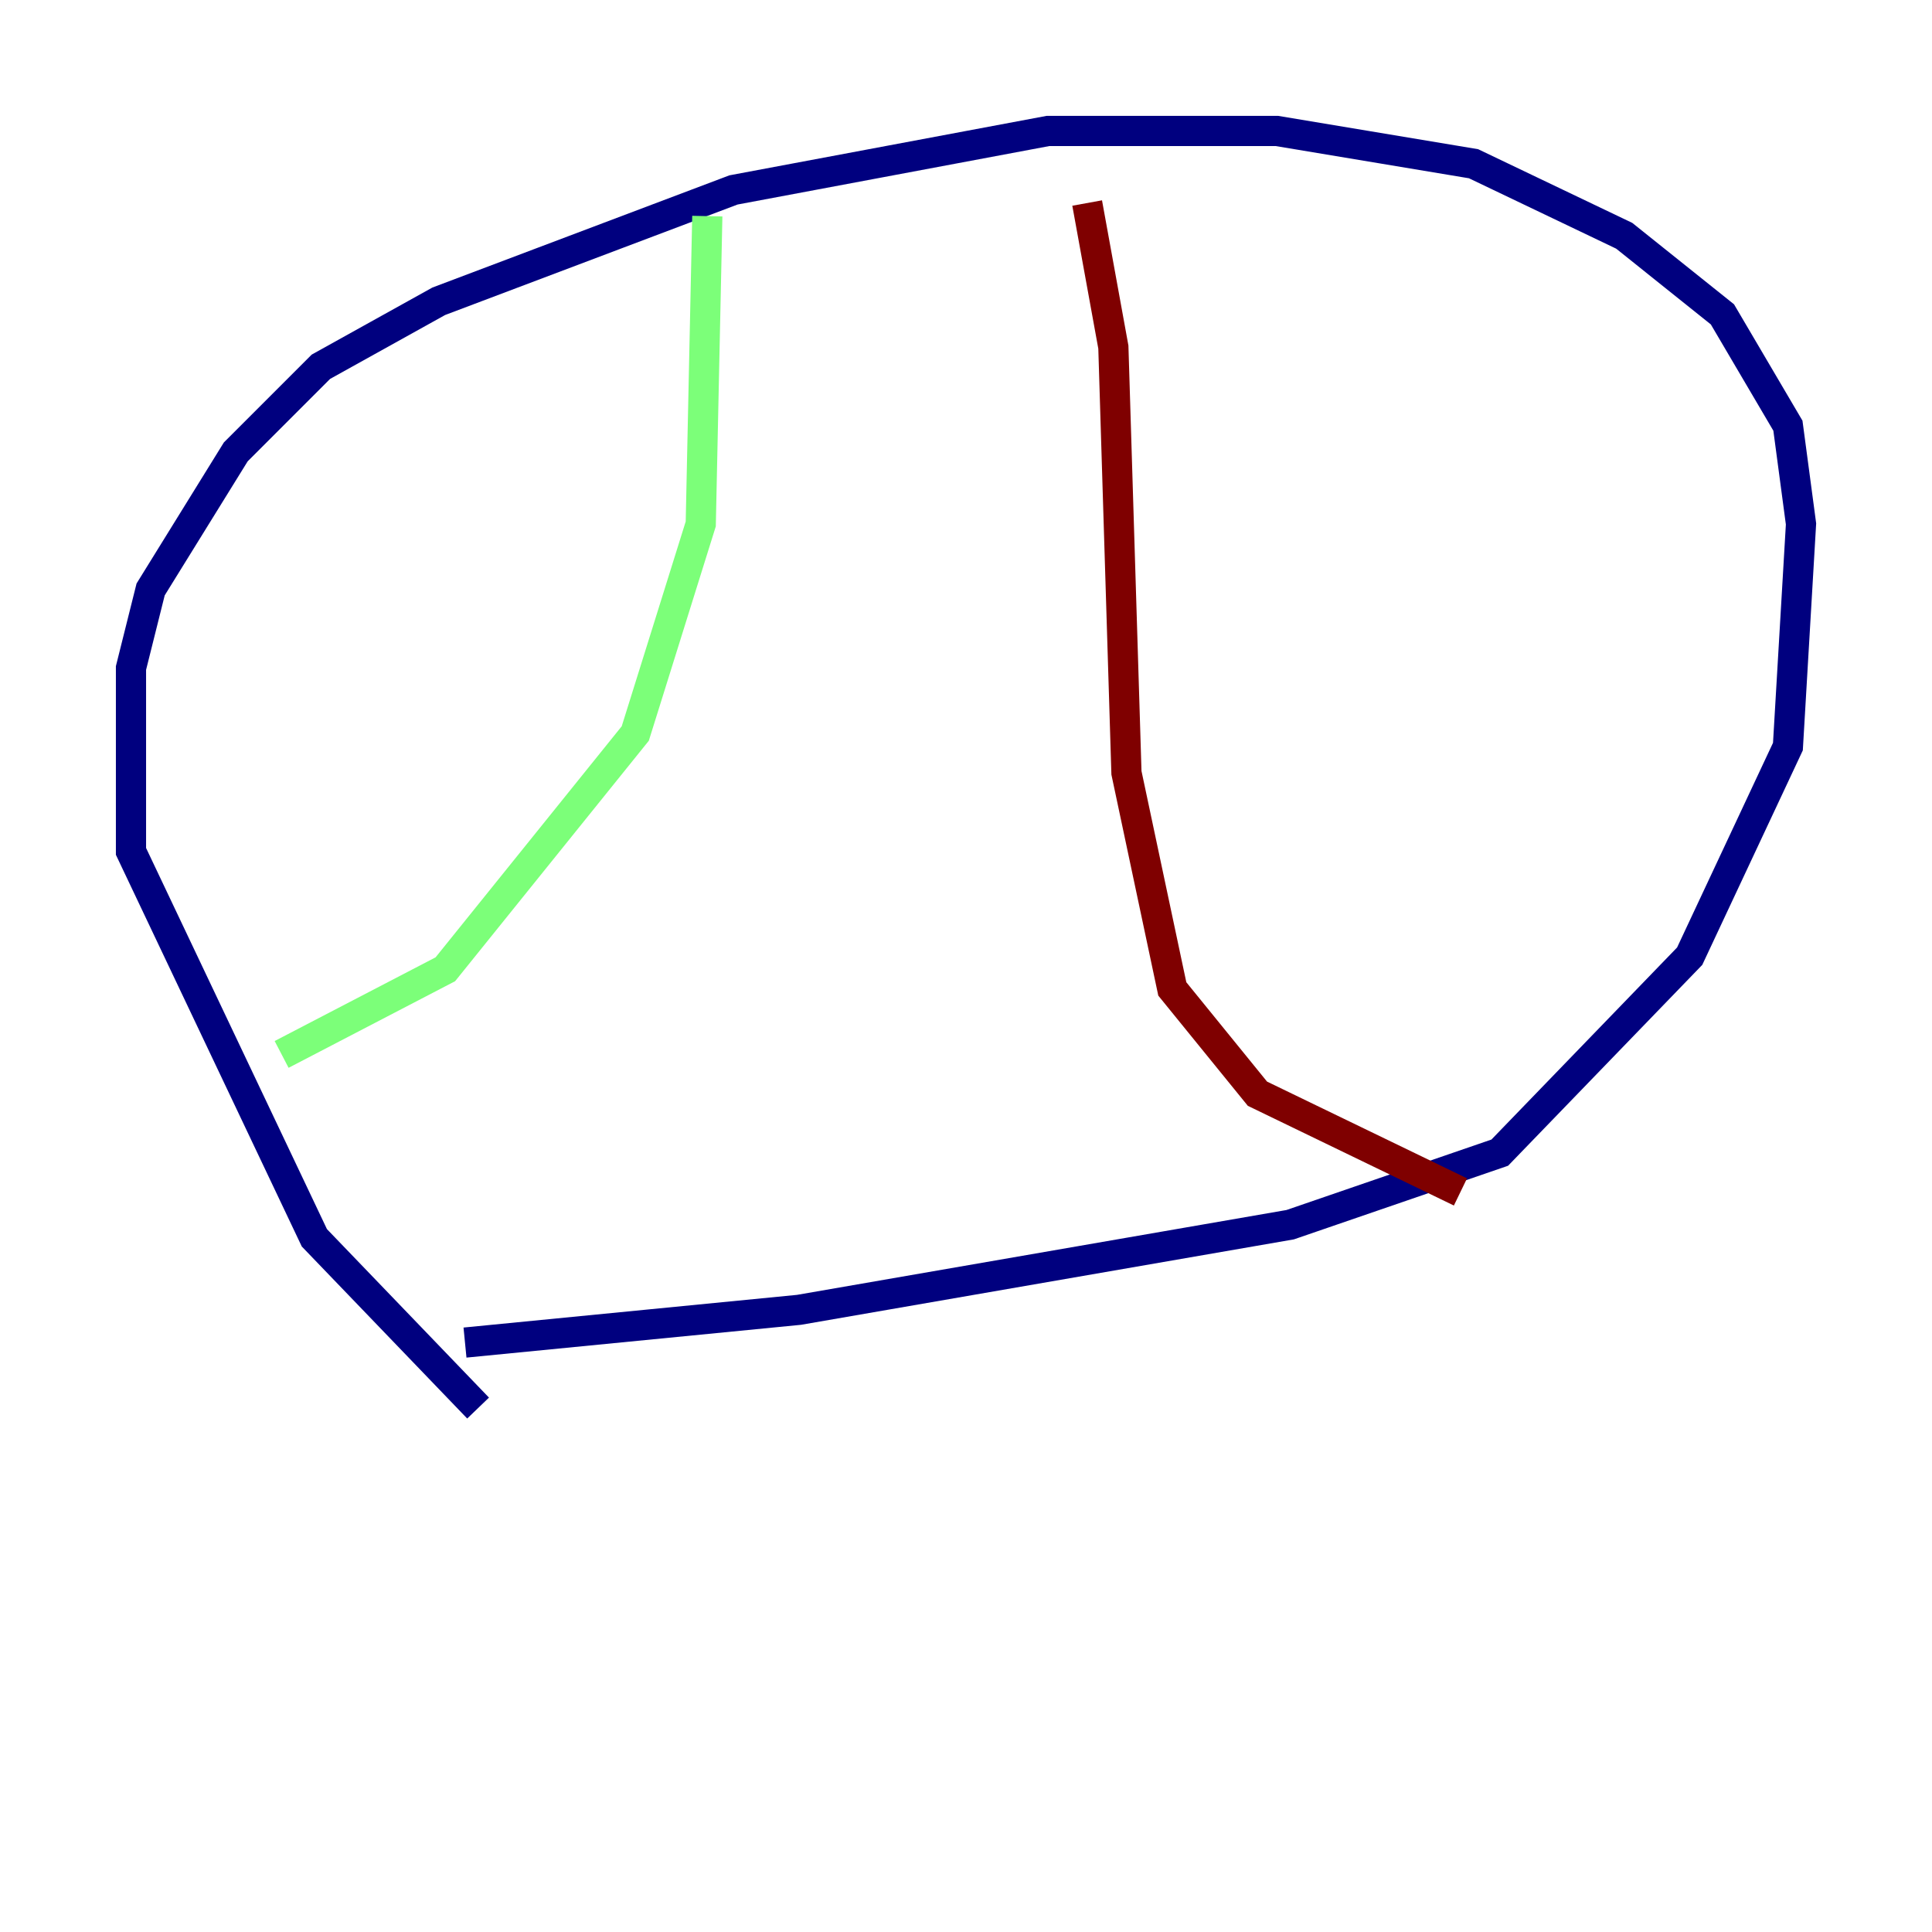 <?xml version="1.0" encoding="utf-8" ?>
<svg baseProfile="tiny" height="128" version="1.2" viewBox="0,0,128,128" width="128" xmlns="http://www.w3.org/2000/svg" xmlns:ev="http://www.w3.org/2001/xml-events" xmlns:xlink="http://www.w3.org/1999/xlink"><defs /><polyline fill="none" points="31.675,93.288 20.827,82.007 8.678,56.407 8.678,44.258 9.98,39.051 15.62,29.939 21.261,24.298 29.071,19.959 48.597,12.583 69.424,8.678 84.61,8.678 97.627,10.848 107.607,15.62 114.115,20.827 118.454,28.203 119.322,34.712 118.454,49.464 111.946,63.349 99.363,76.366 85.478,81.139 52.936,86.78 30.807,88.949" stroke="#00007f" stroke-width="2" /><polyline fill="none" points="46.861,14.319 46.427,34.712 42.088,48.597 29.505,64.217 18.658,69.858" stroke="#7cff79" stroke-width="2" /><polyline fill="none" points="72.027,13.451 73.763,22.997 74.63,51.2 77.668,65.519 83.308,72.461 96.759,78.969" stroke="#7f0000" stroke-width="2" /></svg>